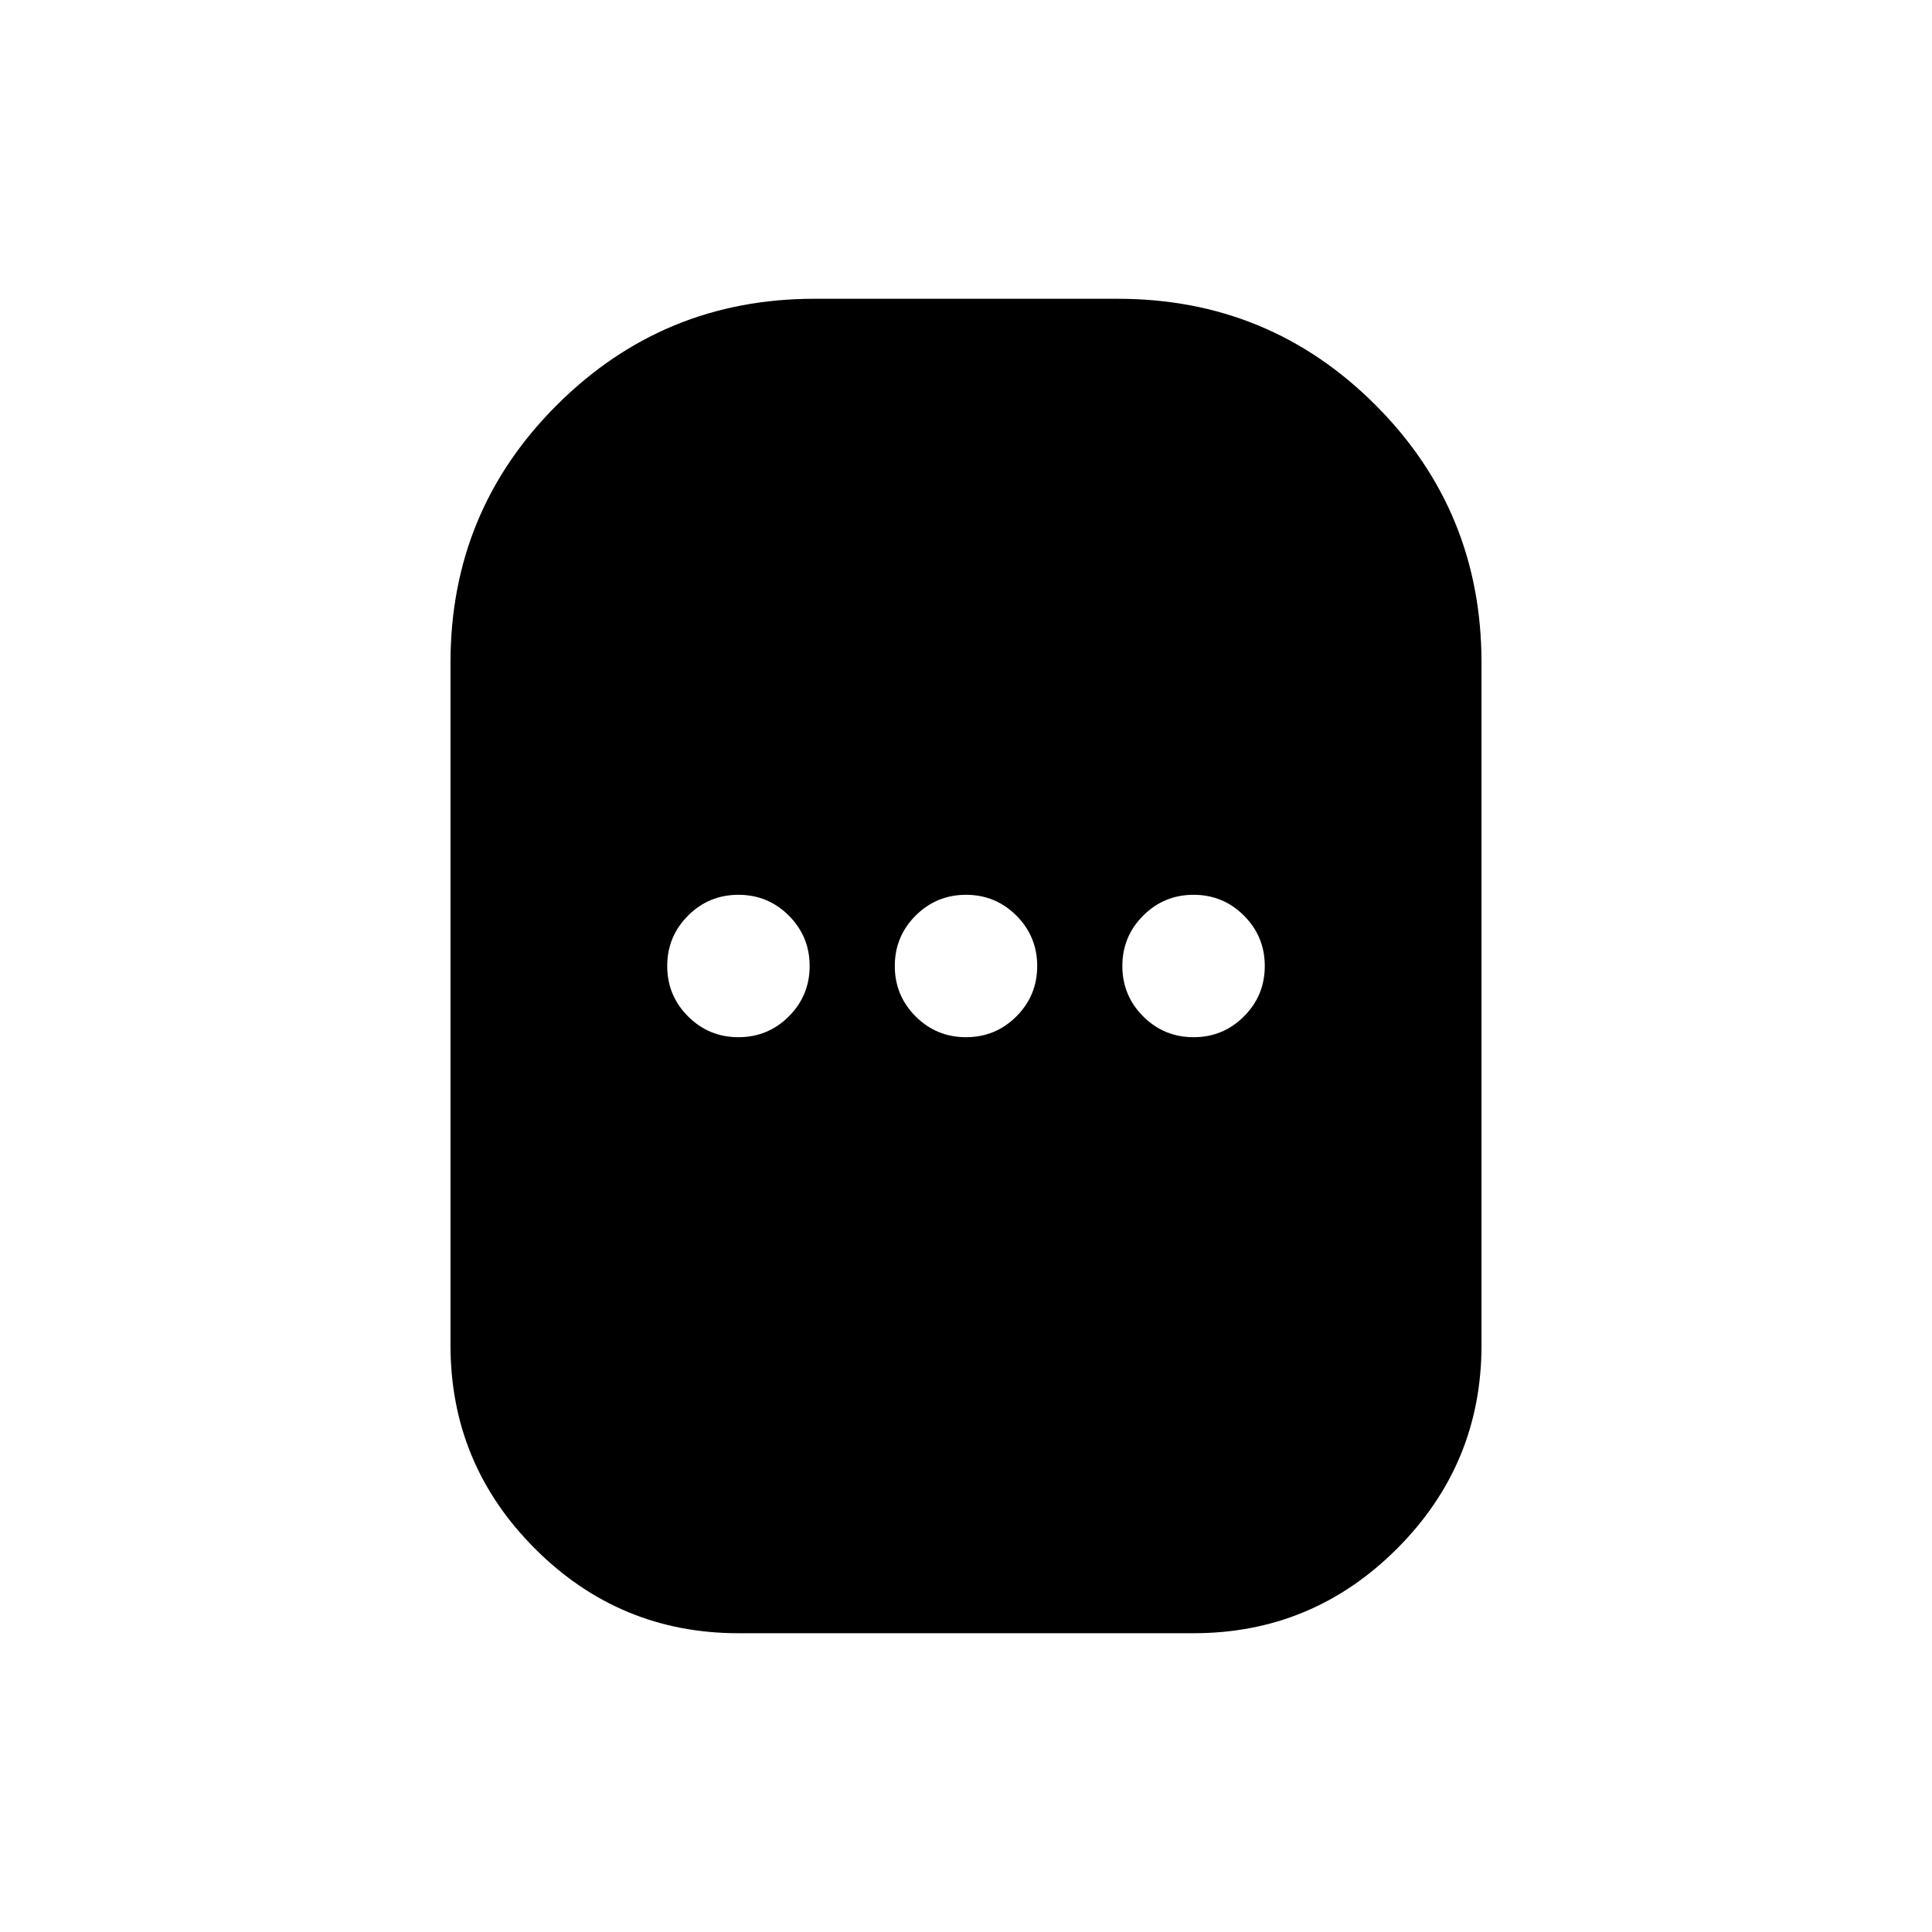 <svg xmlns="http://www.w3.org/2000/svg" height="24" viewBox="0 -960 960 960" width="24"><path d="M366.92-148.46q-59.07 0-101.07-42-42-42-42-101.08v-339.23q0-75.31 52.92-128.04 52.92-52.73 127.85-52.73h150.76q75.31 0 128.04 52.73 52.73 52.73 52.73 128.04v339.23q0 59.08-42 101.08t-101.07 42H366.92Zm0-296.16q14.7 0 25.04-10.34 10.35-10.35 10.35-25.04t-10.35-25.04q-10.34-10.34-25.04-10.34-14.69 0-25.03 10.34-10.35 10.35-10.35 25.04t10.35 25.04q10.34 10.34 25.03 10.34Zm113.08 0q14.69 0 25.04-10.34 10.34-10.35 10.34-25.04t-10.34-25.04q-10.35-10.34-25.04-10.34t-25.04 10.34q-10.34 10.35-10.34 25.04t10.34 25.04q10.35 10.34 25.04 10.34Zm113.08 0q14.69 0 25.03-10.34 10.35-10.35 10.35-25.04t-10.35-25.04q-10.34-10.34-25.03-10.34-14.7 0-25.04 10.34-10.35 10.35-10.35 25.04t10.35 25.04q10.34 10.34 25.04 10.34Z"/></svg>